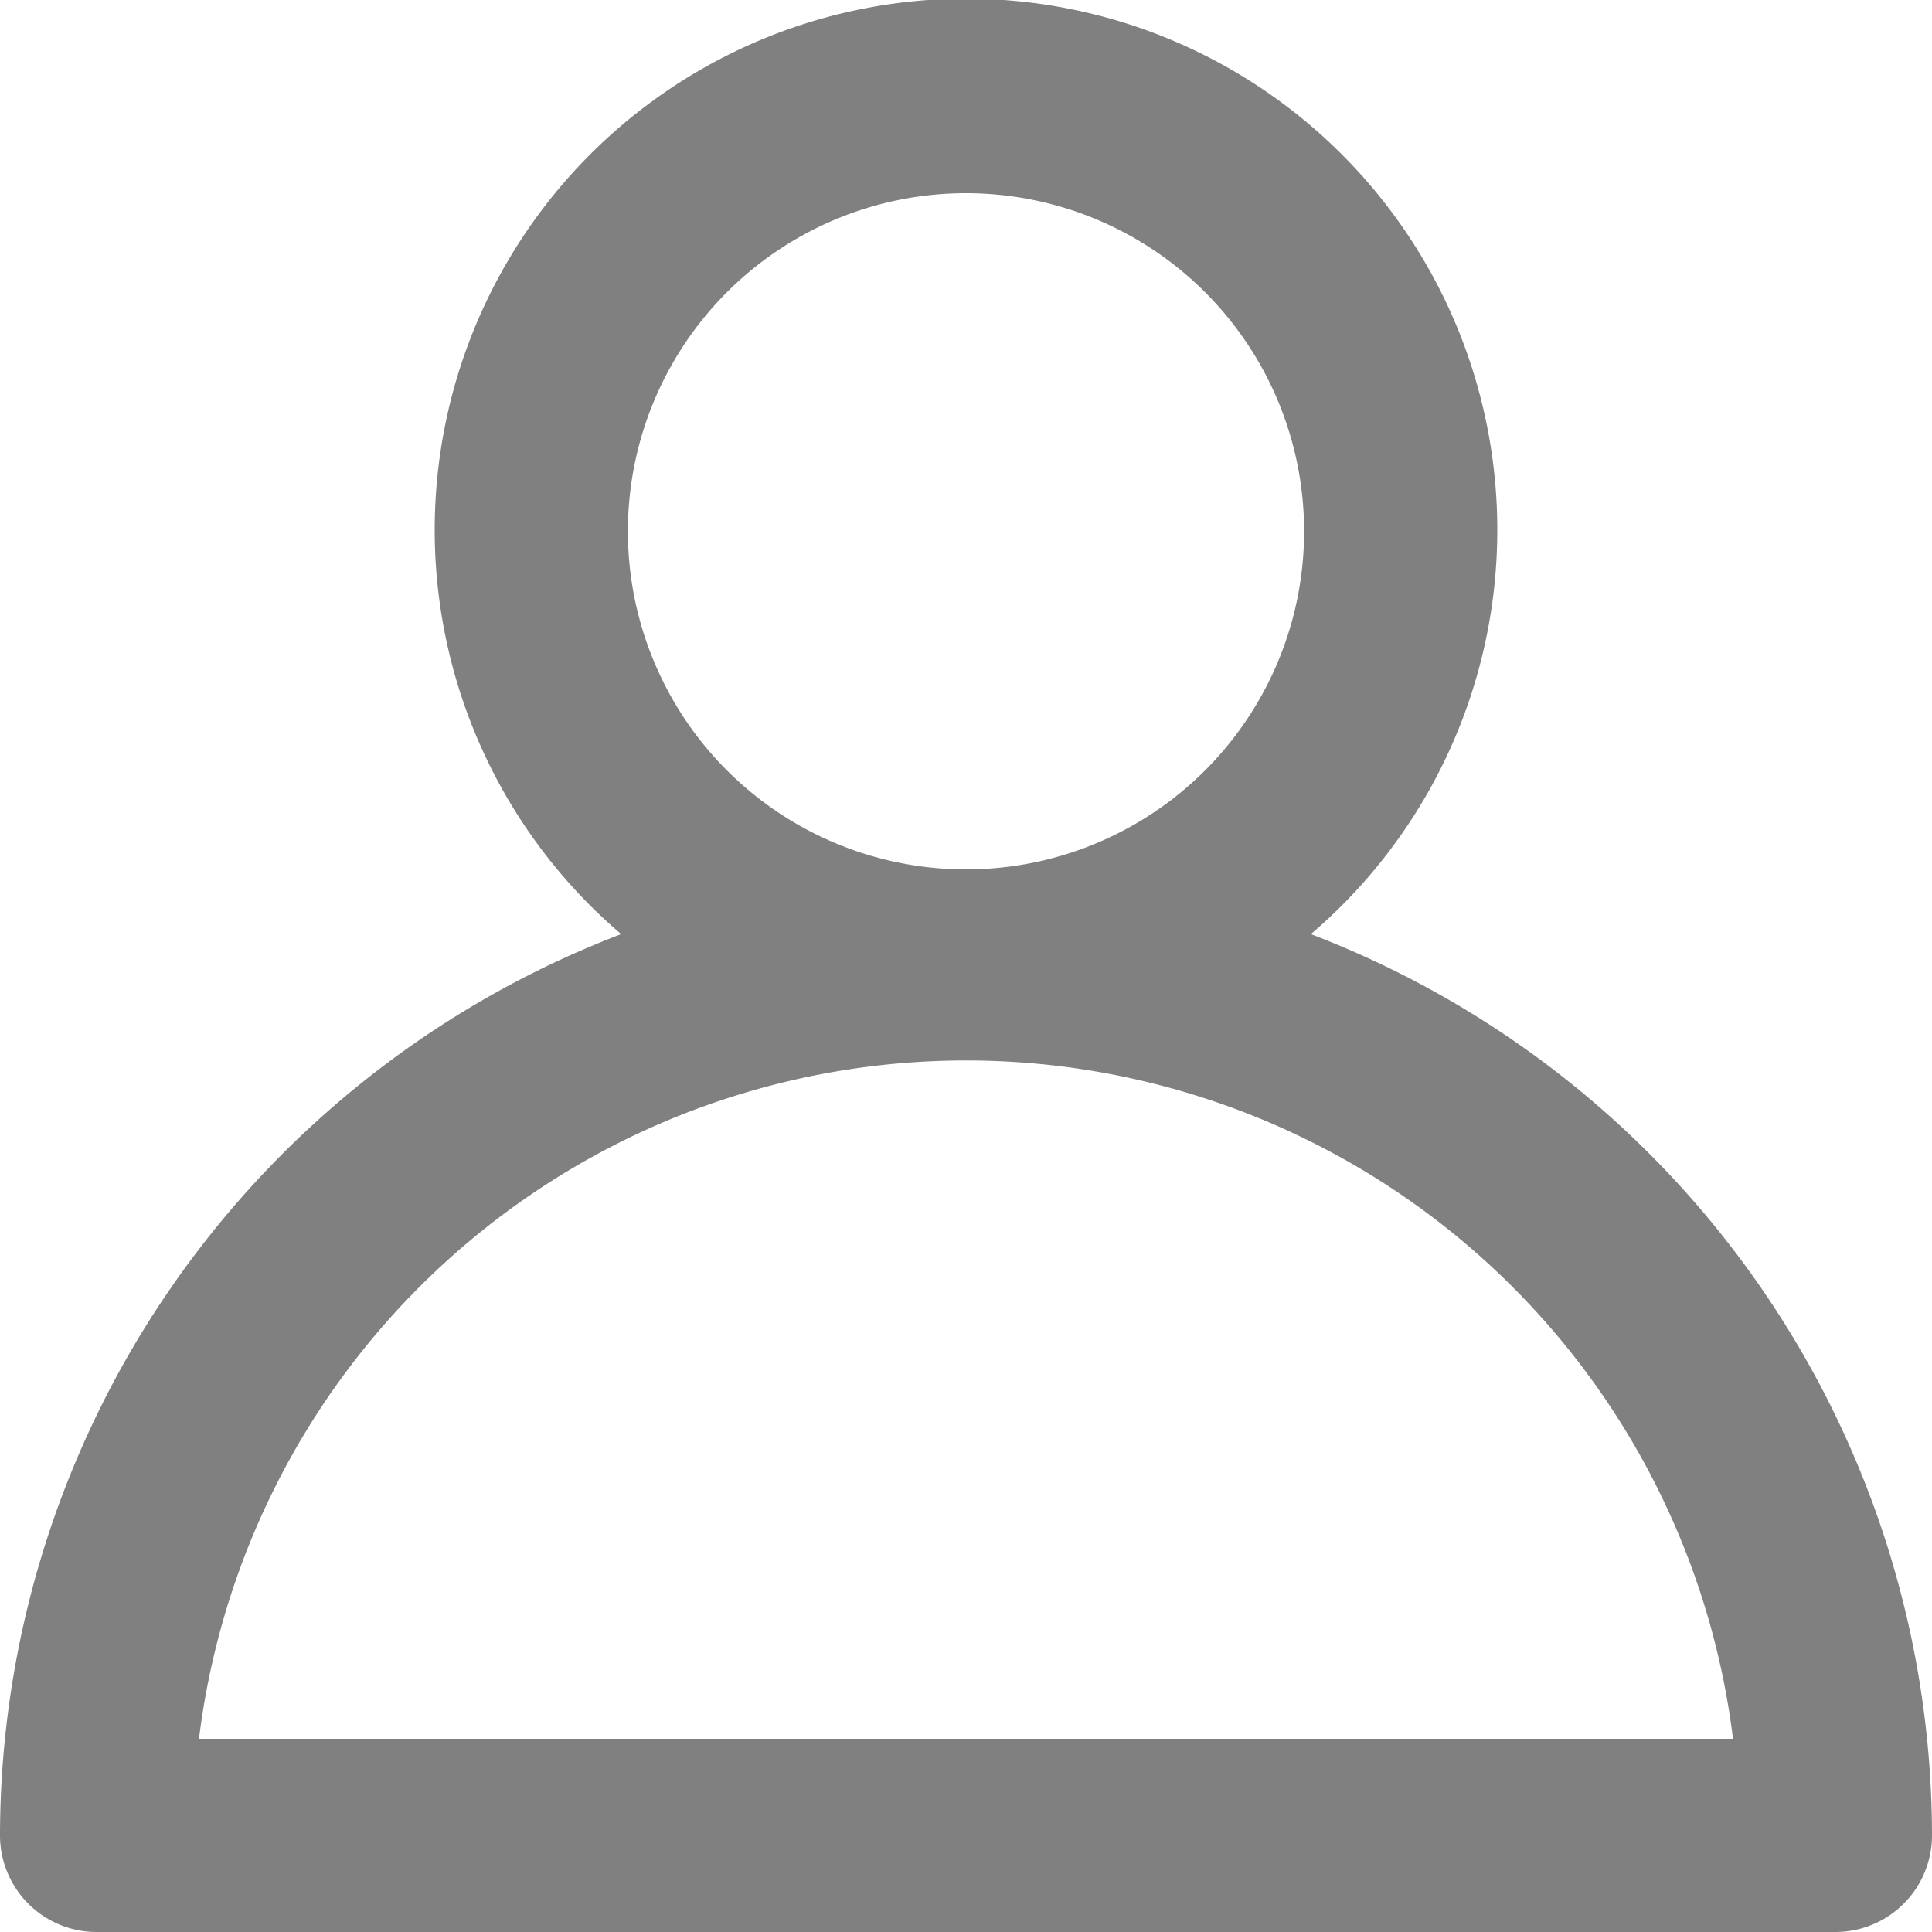 <svg id="Layer_2" data-name="Layer 2" xmlns="http://www.w3.org/2000/svg" viewBox="0 0 20 20"><defs><style>.cls-1{fill:gray;}</style></defs><path class="cls-1" d="M13.57,9.67a5.5,5.5,0,1,0-7.14,0A10,10,0,0,0,0,19a1,1,0,0,0,1,1H19a1,1,0,0,0,1-1A10,10,0,0,0,13.57,9.67ZM6.5,5.5A3.5,3.5,0,1,1,10,9,3.5,3.5,0,0,1,6.5,5.5ZM2.06,18a8,8,0,0,1,15.88,0Z"/></svg>